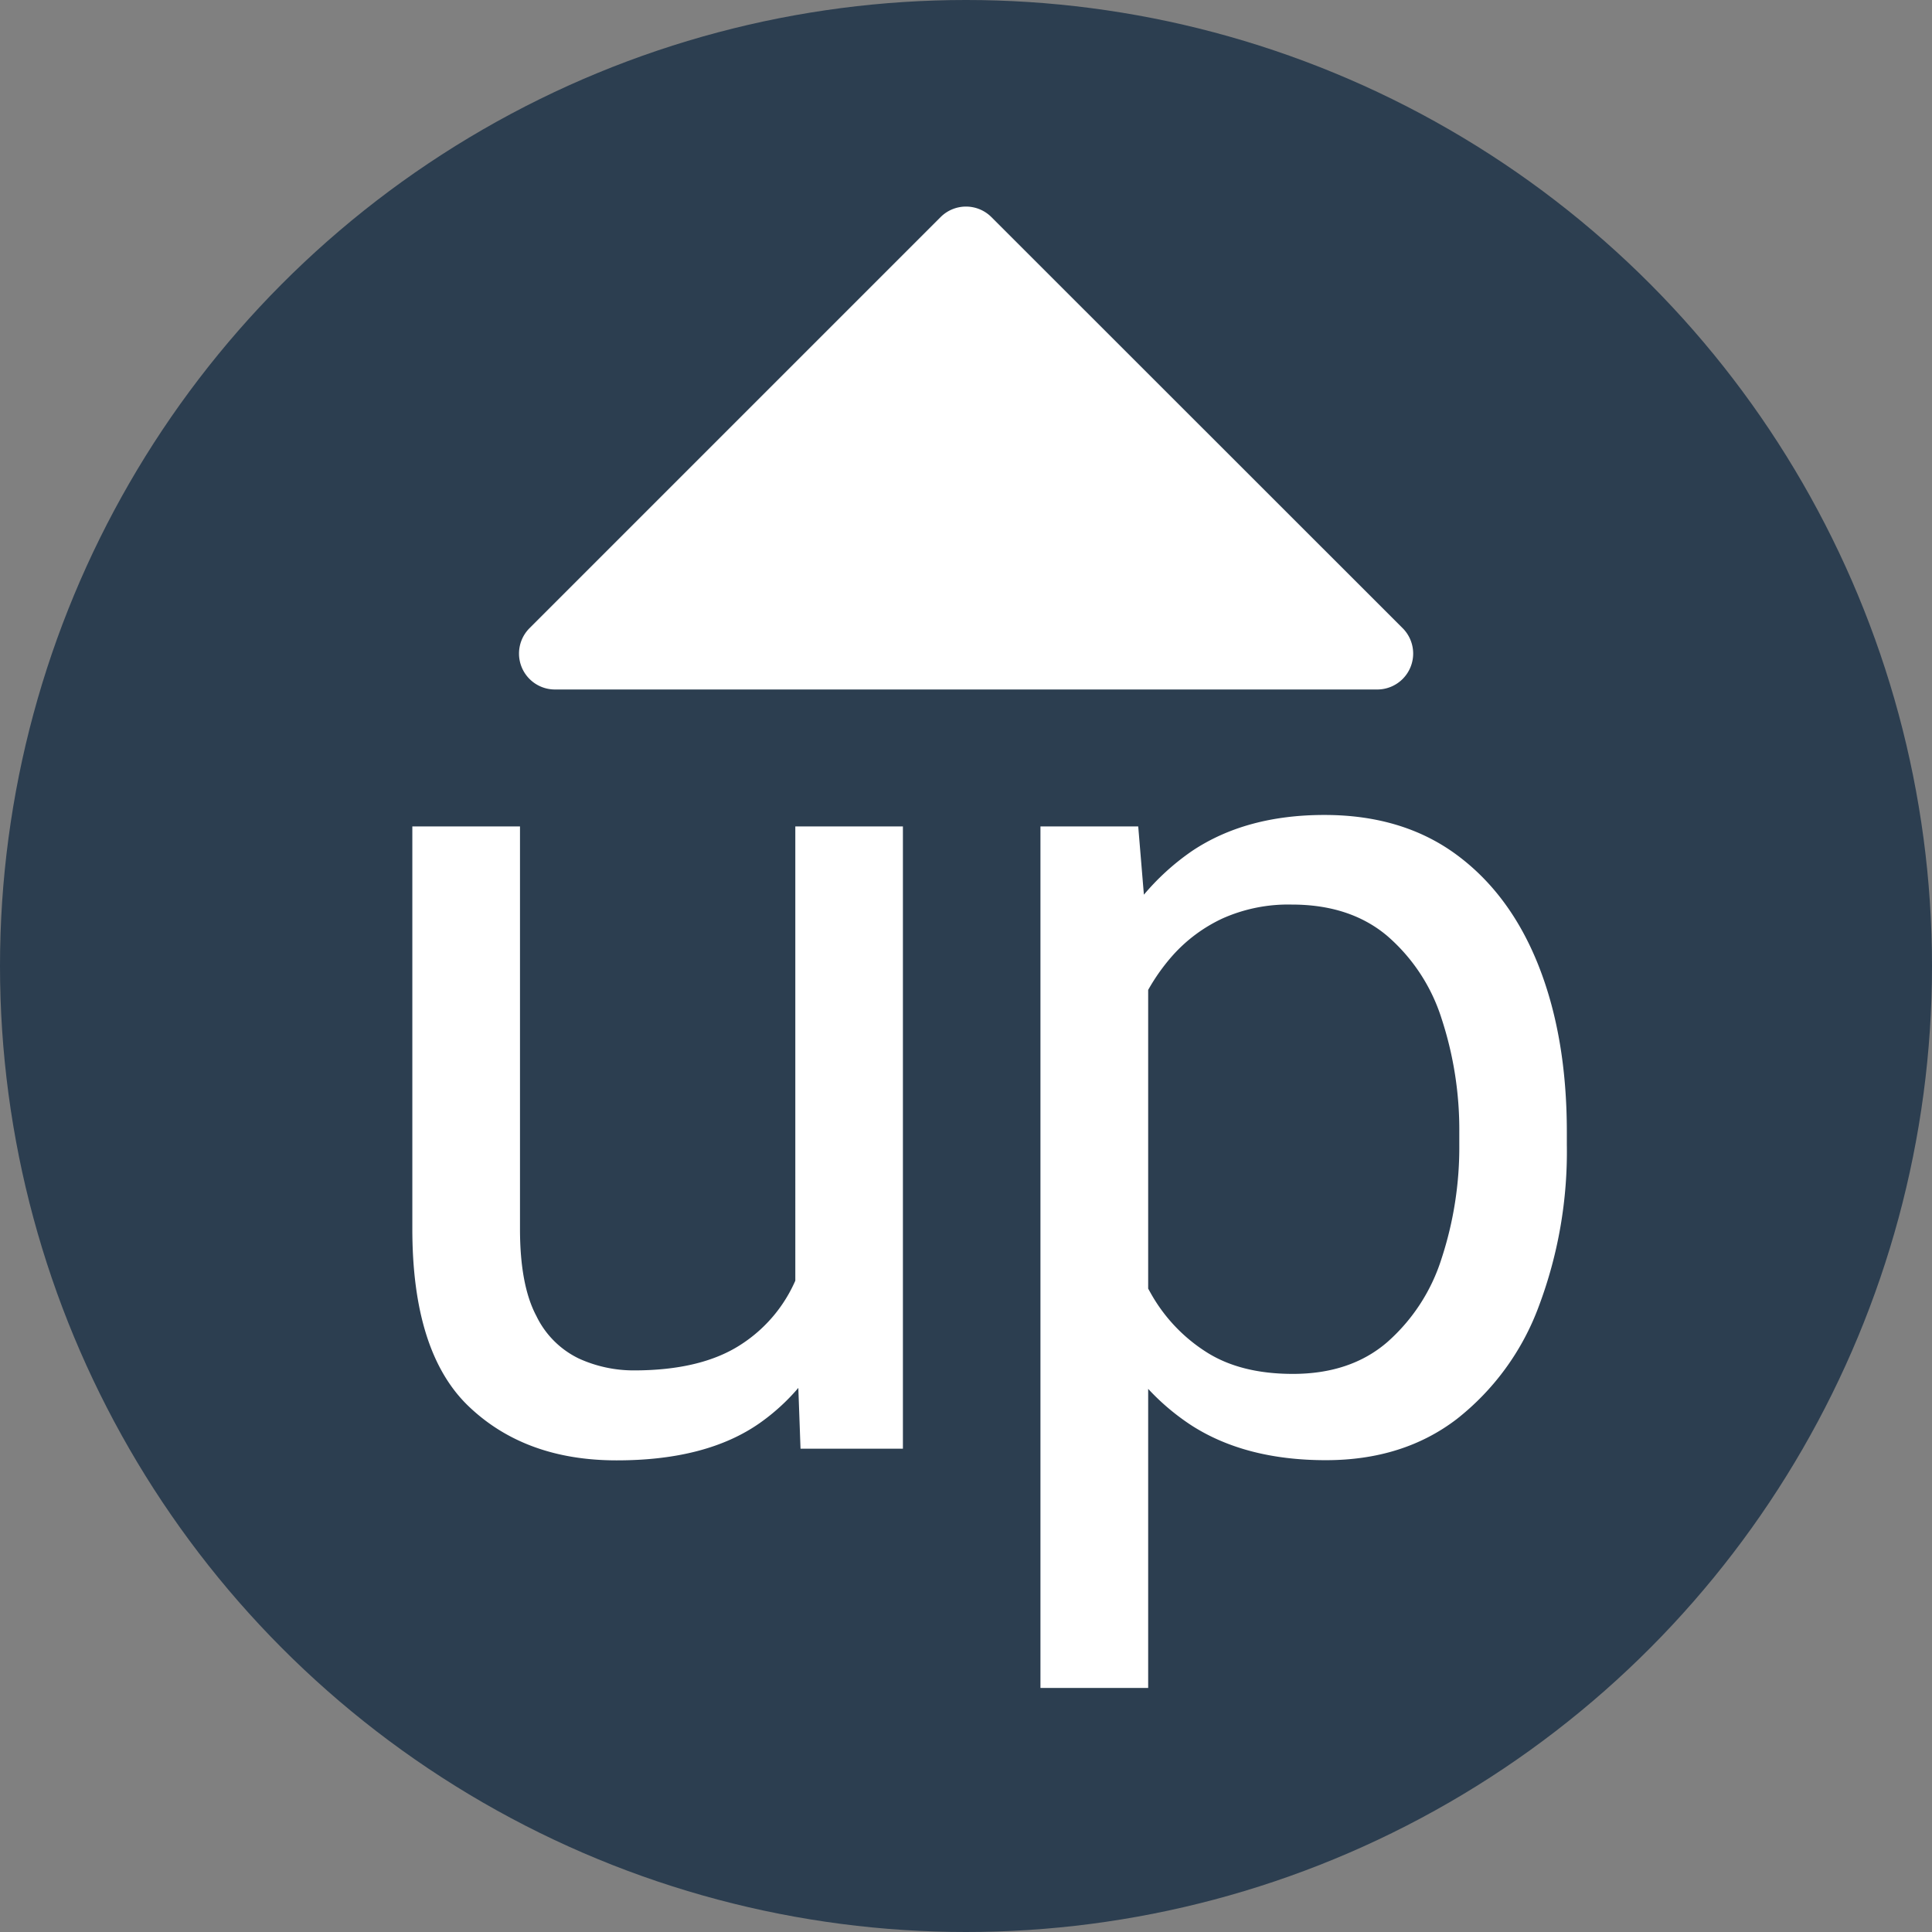 <svg xmlns="http://www.w3.org/2000/svg" viewBox="0 0 326.44 326.44"><rect x="0" y="0" width="326.44" height="326.44" fill="#808080" stroke="none"/><defs><style>.cls-1{fill:#2c3e50;}.cls-2{fill:#fff;}</style></defs><g id="Layer_2" data-name="Layer 2"><g id="Layer_1-2" data-name="Layer 1"><circle class="cls-1" cx="163.22" cy="163.22" r="163.22"/><path class="cls-2" d="M145.38,198.14a72.81,72.81,0,0,1-4,25,35.15,35.15,0,0,1-13,17.3q-9,6.32-24.19,6.31-15.45,0-25-9.13t-9.52-30.12V139.64H87.86v68q0,9.53,2.77,14.72a15.39,15.39,0,0,0,7.19,7.19,22.31,22.31,0,0,0,9.28,2q11.46,0,18.17-4.42a24.51,24.51,0,0,0,9.62-12,46.52,46.52,0,0,0,2.92-16.81Zm-11-58.5h18.18V244.78h-17.3l-.88-24.29Z"/><path class="cls-2" d="M194,285.2H175.8V139.64h16.52L194,159.86Zm70.74-91.82a74.18,74.18,0,0,1-4.76,27.4,43.25,43.25,0,0,1-13.85,19q-9.07,6.94-22.1,6.94-13.51,0-22.64-5.83a39.25,39.25,0,0,1-14.29-16.56q-5.15-10.74-6.7-25.41V187.65q1.56-15.45,6.75-26.63a40.91,40.91,0,0,1,14.29-17.25q9.08-6.06,22.3-6.07t22.34,6.7q9.13,6.72,13.9,18.81t4.76,28.13Zm-18.17-2a60.22,60.22,0,0,0-3-19.29,30.65,30.65,0,0,0-9.23-14q-6.27-5.25-16.08-5.25a27.2,27.2,0,0,0-11.66,2.33,26,26,0,0,0-8.46,6.27,33.49,33.49,0,0,0-5.68,8.94,50.37,50.37,0,0,0-3.26,10.35V206a56.9,56.9,0,0,0,5.39,12.78,27.87,27.87,0,0,0,9.24,9.67q5.78,3.69,14.62,3.69,9.72,0,15.93-5.35a31.36,31.36,0,0,0,9.19-14.13,60.31,60.31,0,0,0,3-19.29Z"/><path class="cls-2" d="M232.67,116.5H93.76a6.07,6.07,0,0,1-4.29-10.36l69.46-69.46a6.07,6.07,0,0,1,8.58,0L237,106.14A6.07,6.07,0,0,1,232.67,116.5Z"/></g></g></svg>